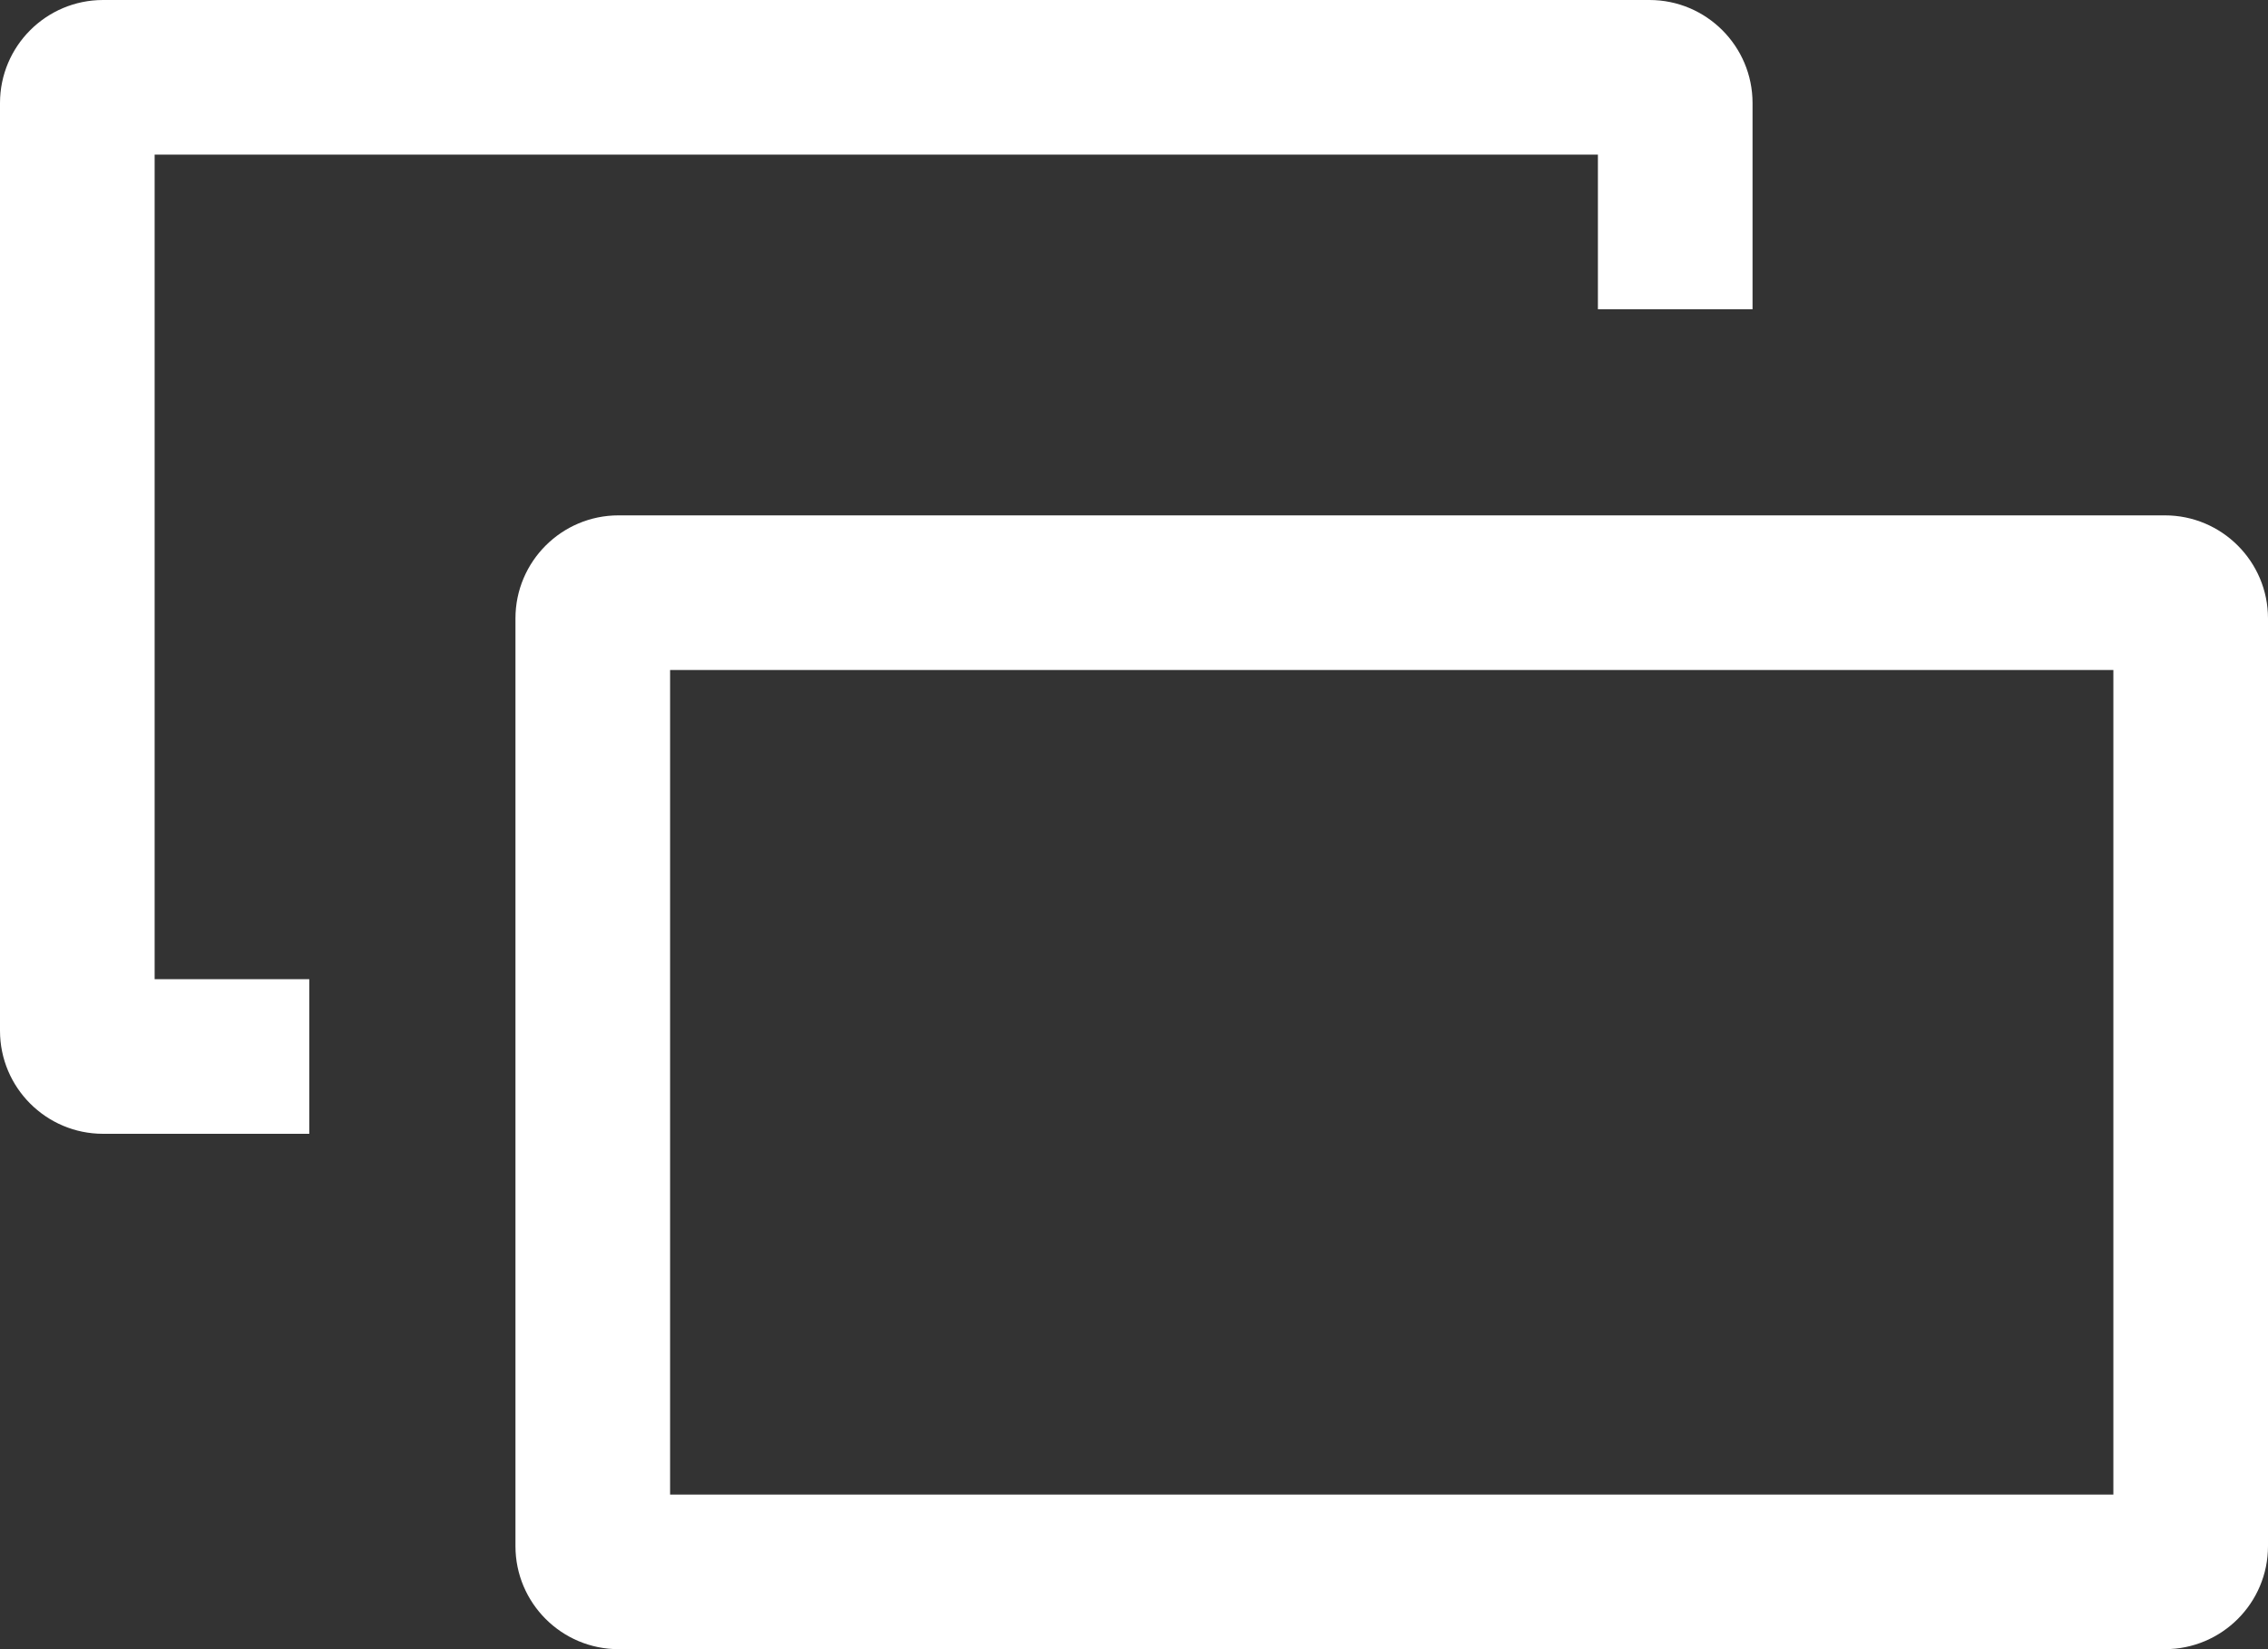 <svg width="22" height="16" viewBox="0 0 22 16" fill="none" xmlns="http://www.w3.org/2000/svg">
<rect x="0" y="0" width="22" height="16" fill="#333333" stroke="none"/>
<path fill-rule="evenodd" clip-rule="evenodd" d="M1.5 1.5V9.5H3V11H1C0.448 11 0 10.552 0 10V1C0 0.448 0.448 0 1 0H16C16.552 0 17 0.448 17 1V3H16.5H15.5V1.5H1.5ZM15 5H6C5.448 5 5 5.448 5 6V9V9.5V11V11.5V15C5 15.552 5.448 16 6 16H21C21.552 16 22 15.552 22 15V6C22 5.448 21.552 5 21 5H18H17H16.5H15.5H15ZM20.5 6.5H19.5H17H15.5H6.5V9.5V11V13.5V14.5H20.5V6.5Z" fill="white"/>
</svg>

